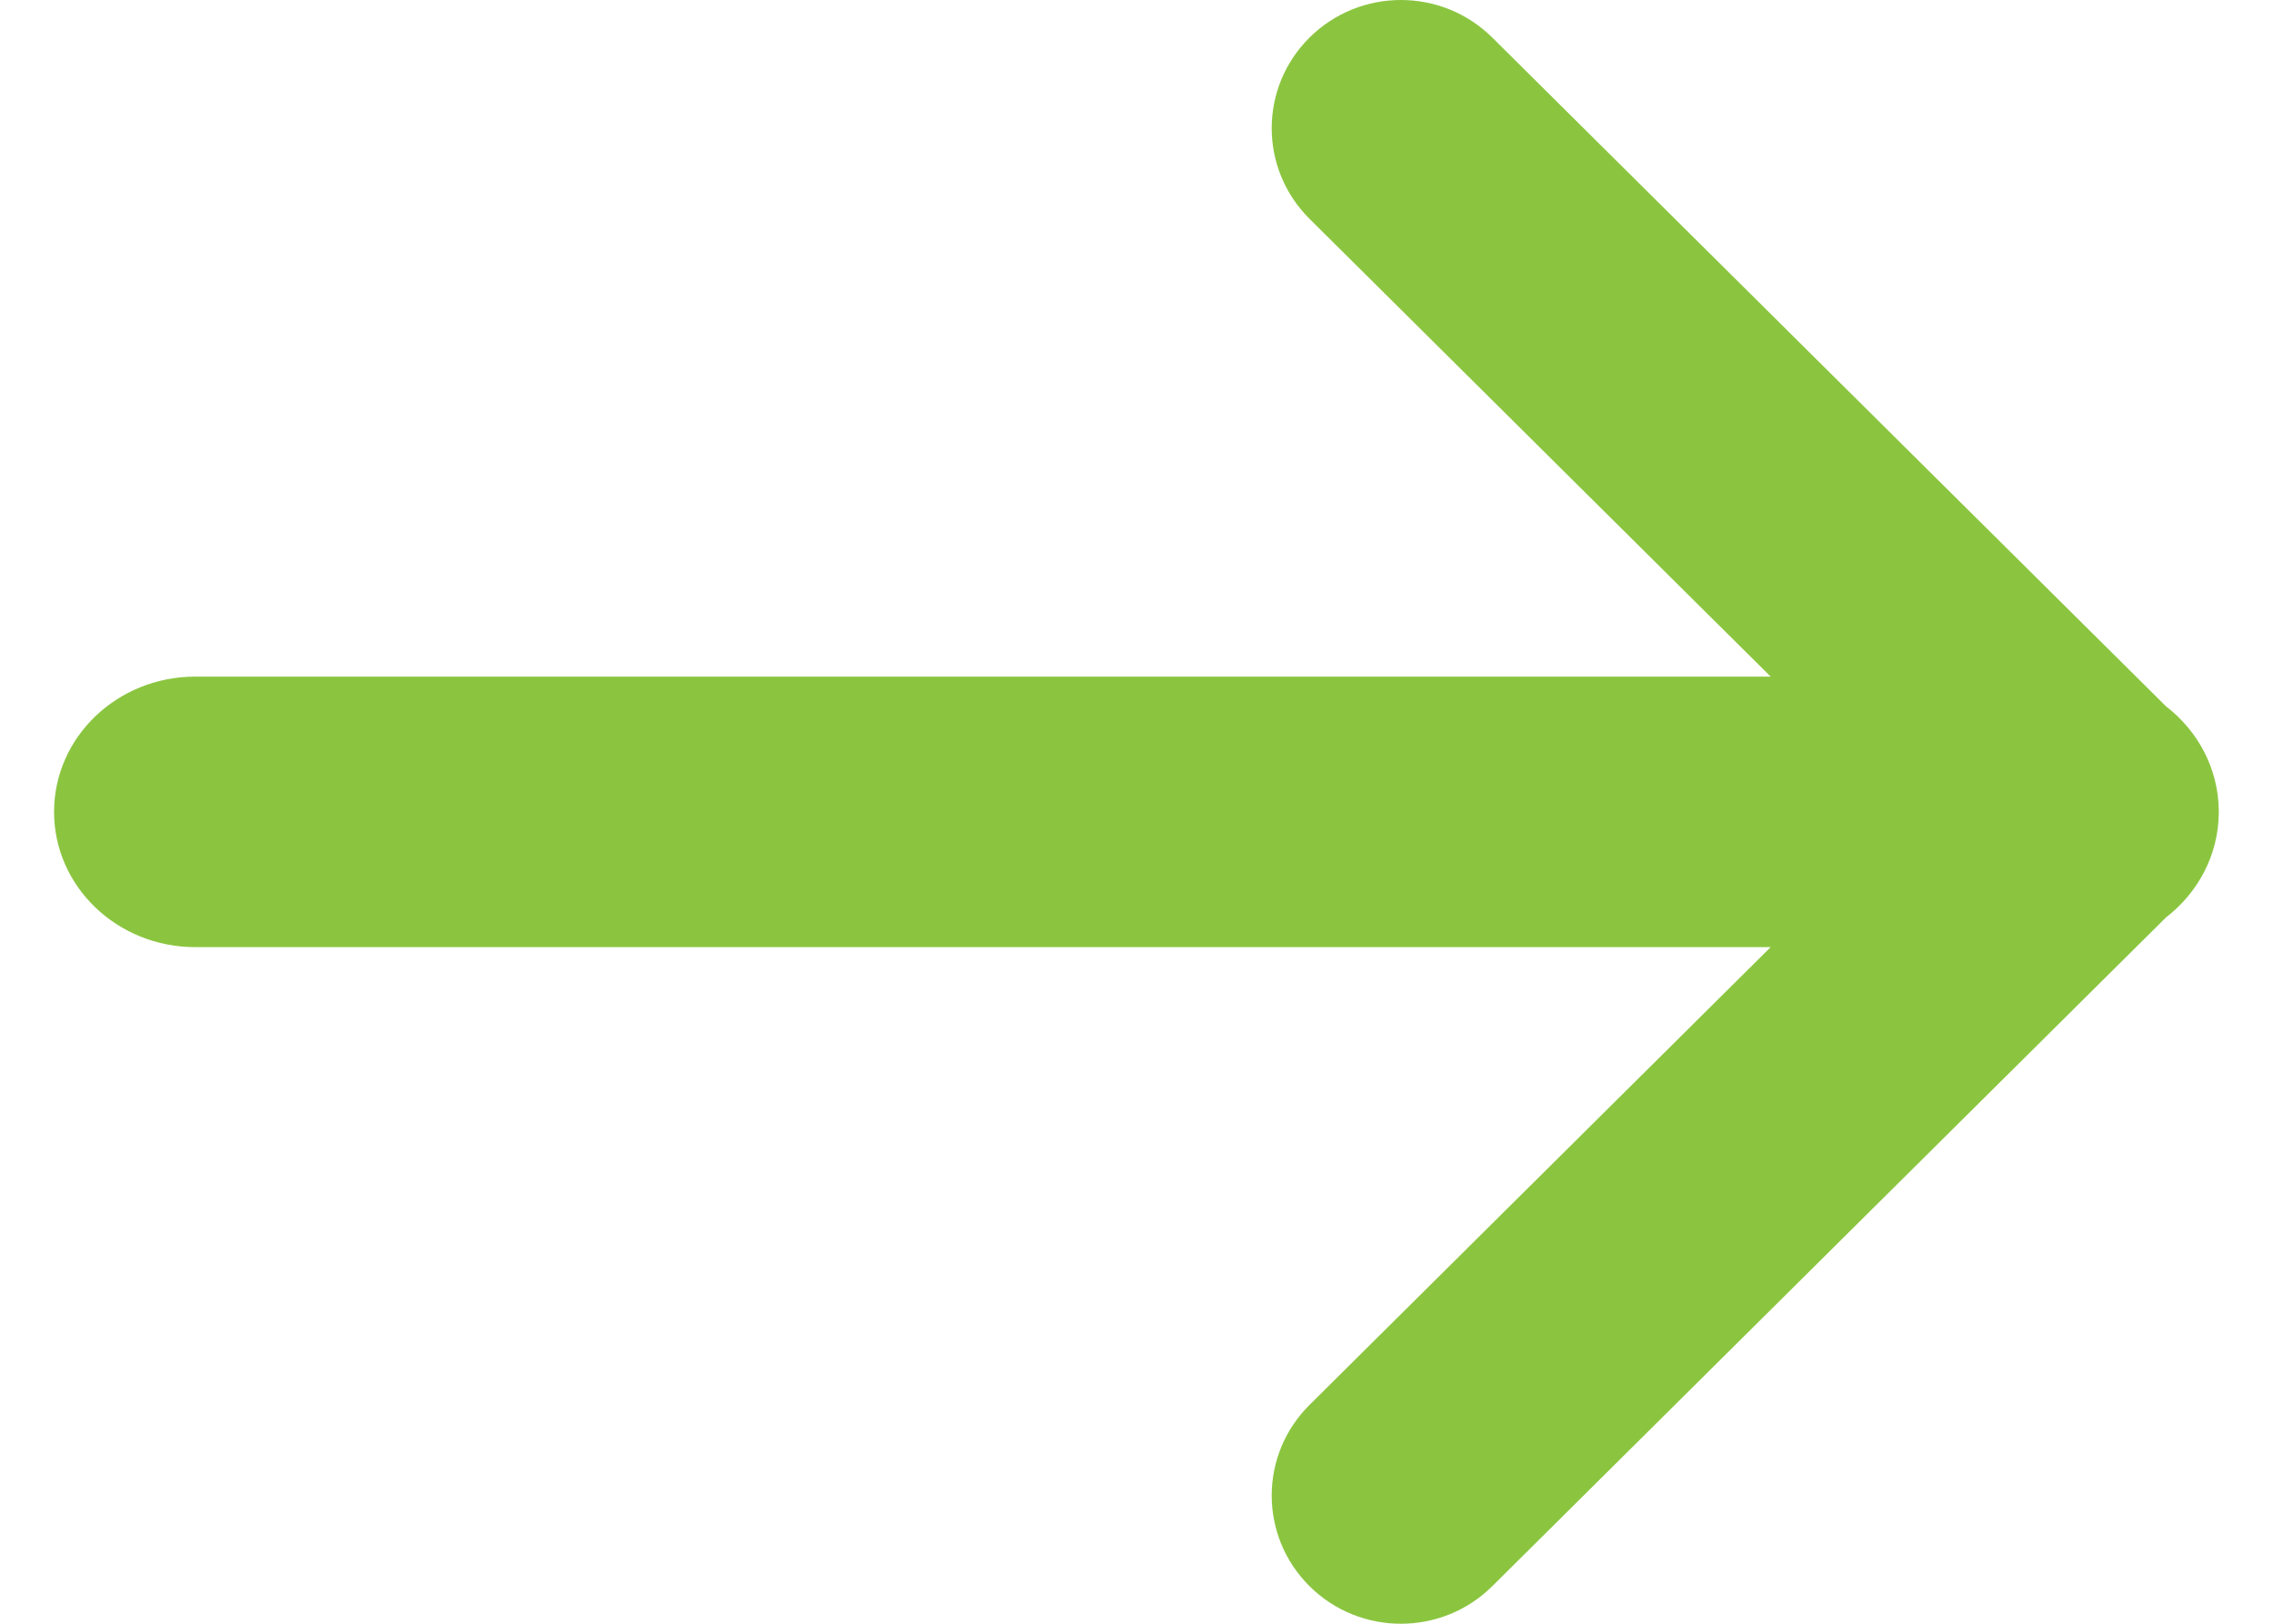 <svg width="14" height="10" viewBox="0 0 14 10" fill="none" xmlns="http://www.w3.org/2000/svg">
<path fill-rule="evenodd" clip-rule="evenodd" d="M9.191 0.231C8.88 -0.077 8.377 -0.077 8.066 0.231C7.755 0.54 7.755 1.039 8.066 1.348L10.906 4.167H1.203C0.722 4.167 0.333 4.54 0.333 5C0.333 5.46 0.722 5.833 1.203 5.833H10.906L8.066 8.652C7.755 8.961 7.755 9.46 8.066 9.769C8.377 10.077 8.88 10.077 9.191 9.769L13.341 5.65C13.537 5.499 13.664 5.267 13.666 5.007C13.666 5.005 13.666 5.002 13.666 5C13.666 4.998 13.666 4.995 13.666 4.993C13.664 4.733 13.537 4.501 13.341 4.35L9.191 0.231Z" fill="#8BC540"/>
</svg>
